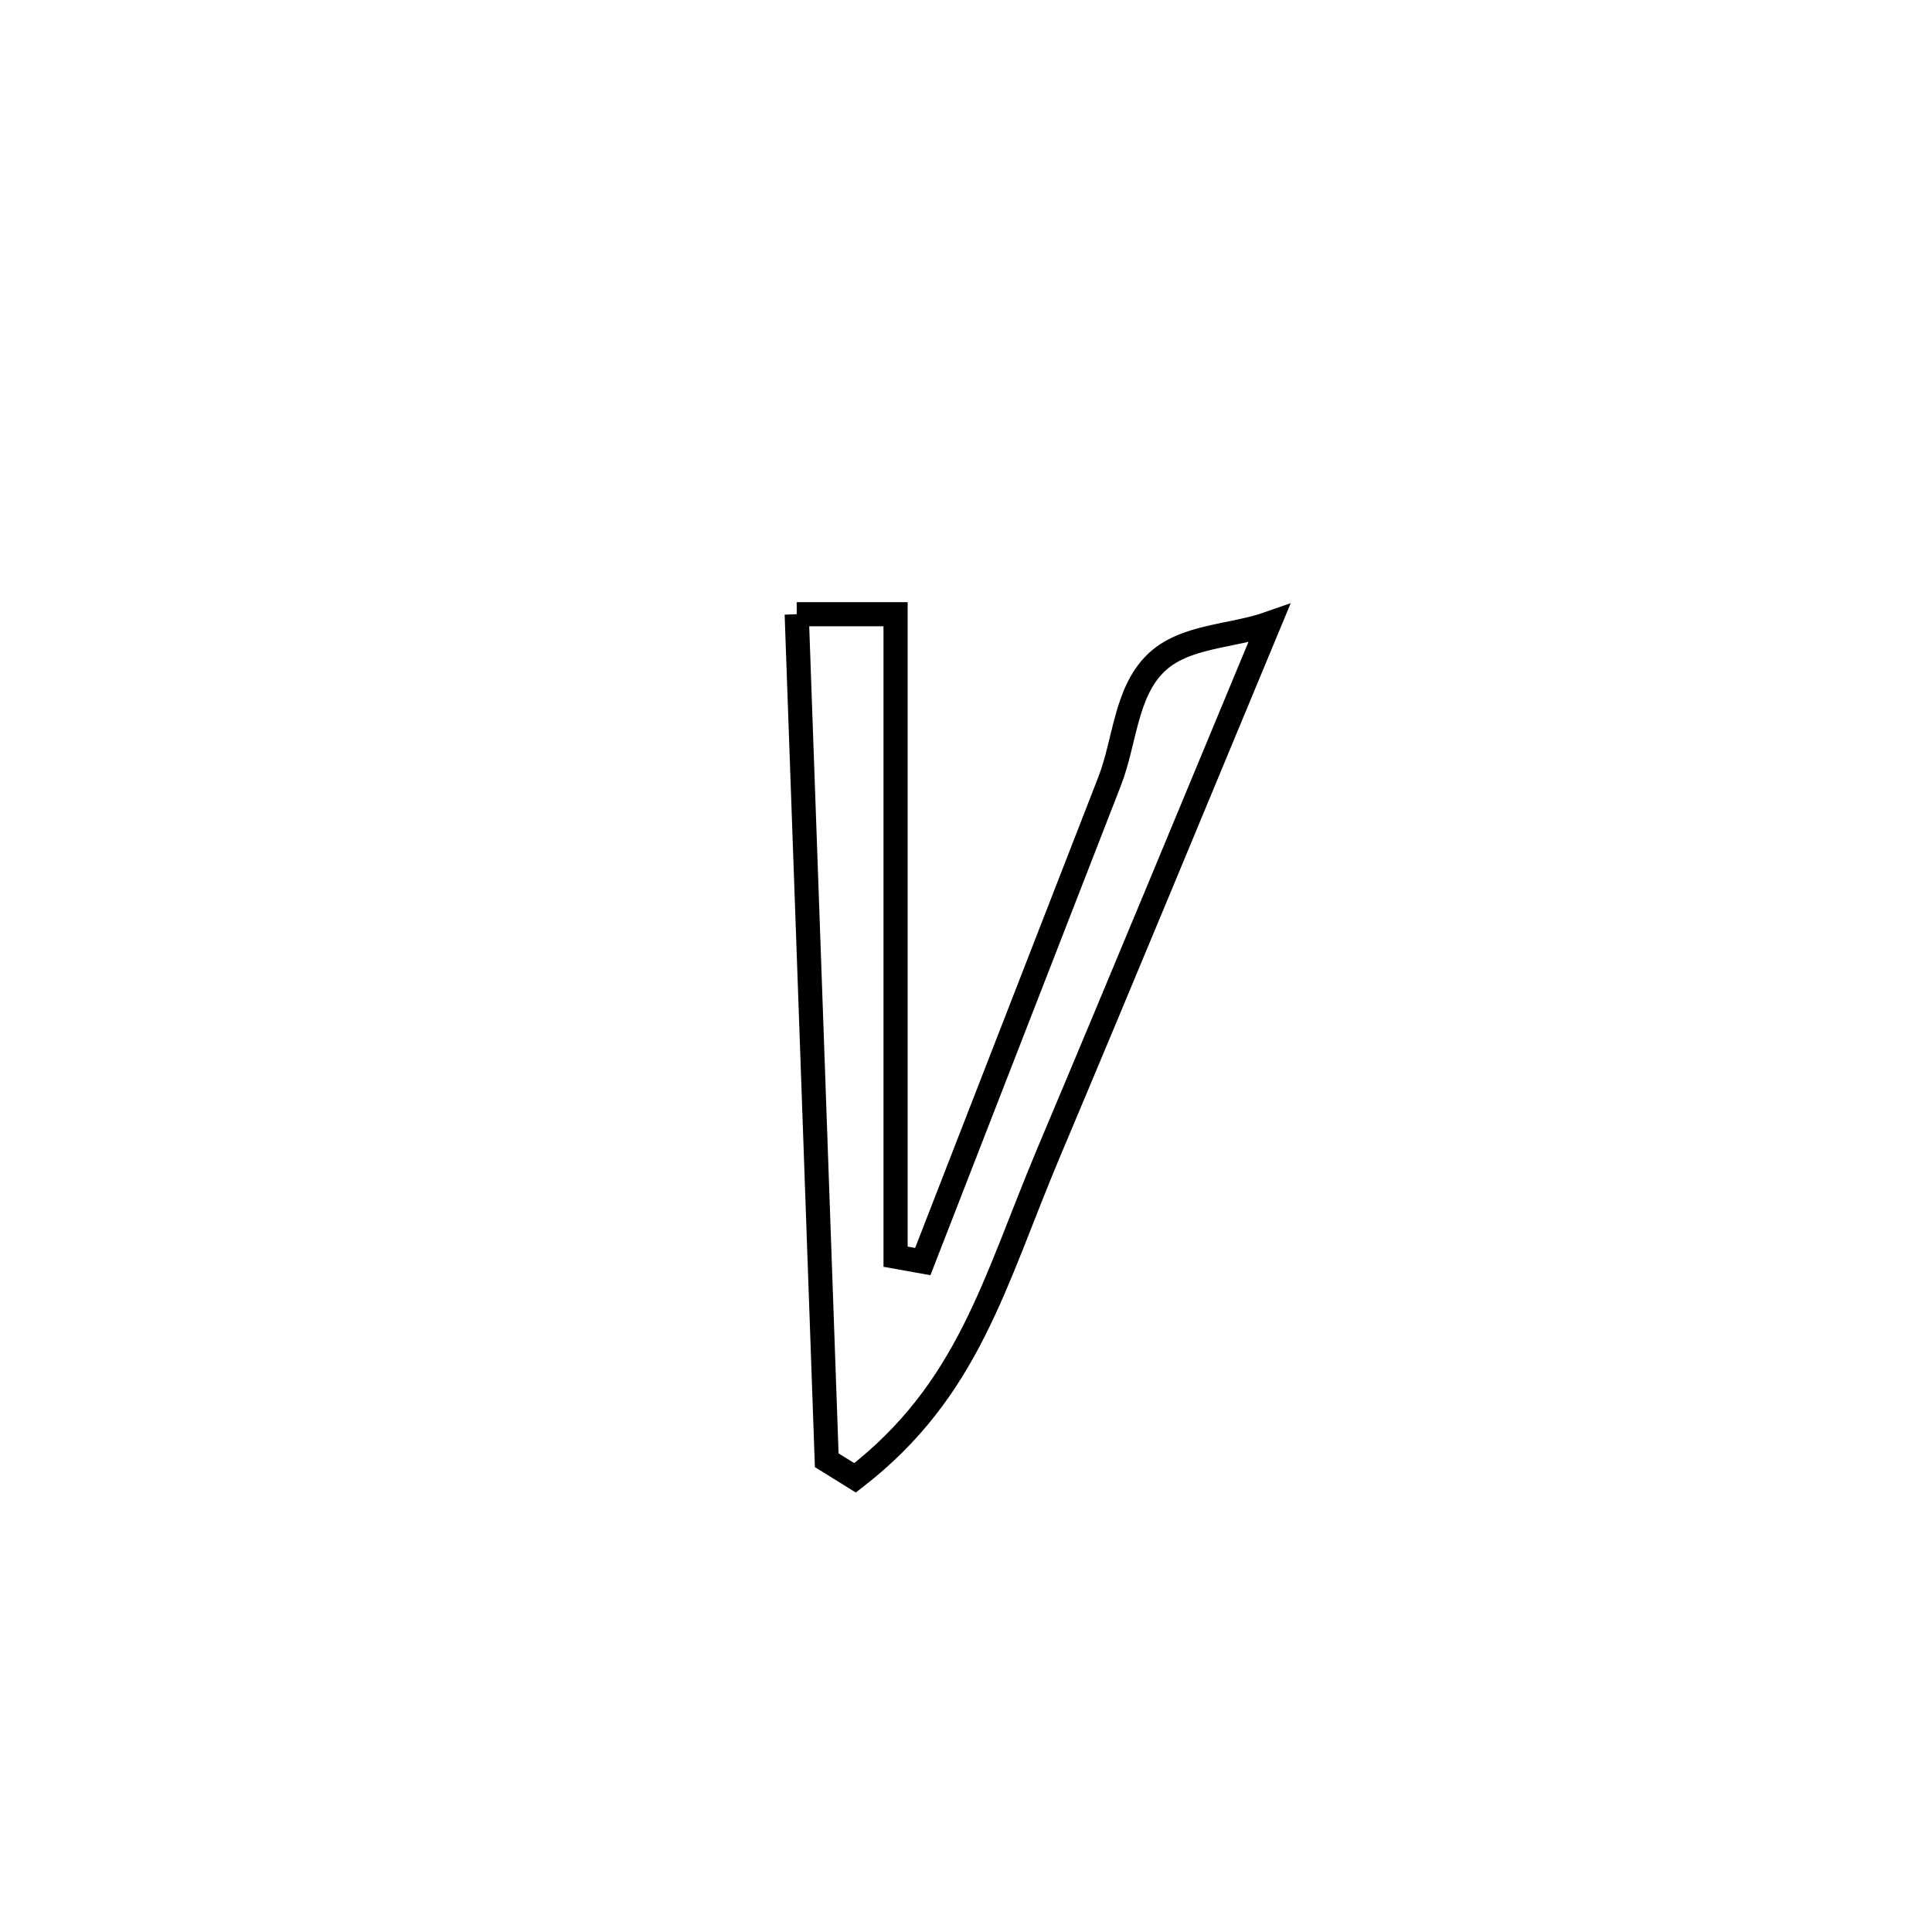 <svg xmlns="http://www.w3.org/2000/svg" viewBox="0.0 0.0 24.0 24.0" height="200px" width="200px"><path fill="none" stroke="black" stroke-width=".3" stroke-opacity="1.0"  filling="0" d="M9.897 7.63 L9.897 7.63 C10.306 7.63 10.716 7.63 11.125 7.63 L11.125 7.63 C11.125 8.96 11.125 10.29 11.125 11.62 C11.125 12.95 11.125 14.28 11.125 15.611 L11.125 15.611 C11.237 15.631 11.35 15.652 11.463 15.672 L11.463 15.672 C12.237 13.682 13.011 11.693 13.785 9.703 C13.974 9.216 13.981 8.61 14.352 8.243 C14.708 7.892 15.295 7.912 15.766 7.746 L15.766 7.746 C14.856 9.935 13.951 12.126 13.03 14.31 C12.346 15.935 12.033 17.267 10.622 18.358 L10.622 18.358 C10.505 18.285 10.387 18.213 10.27 18.14 L10.27 18.14 C10.208 16.389 10.146 14.637 10.084 12.885 C10.022 11.133 9.959 9.382 9.897 7.63 L9.897 7.63"></path></svg>